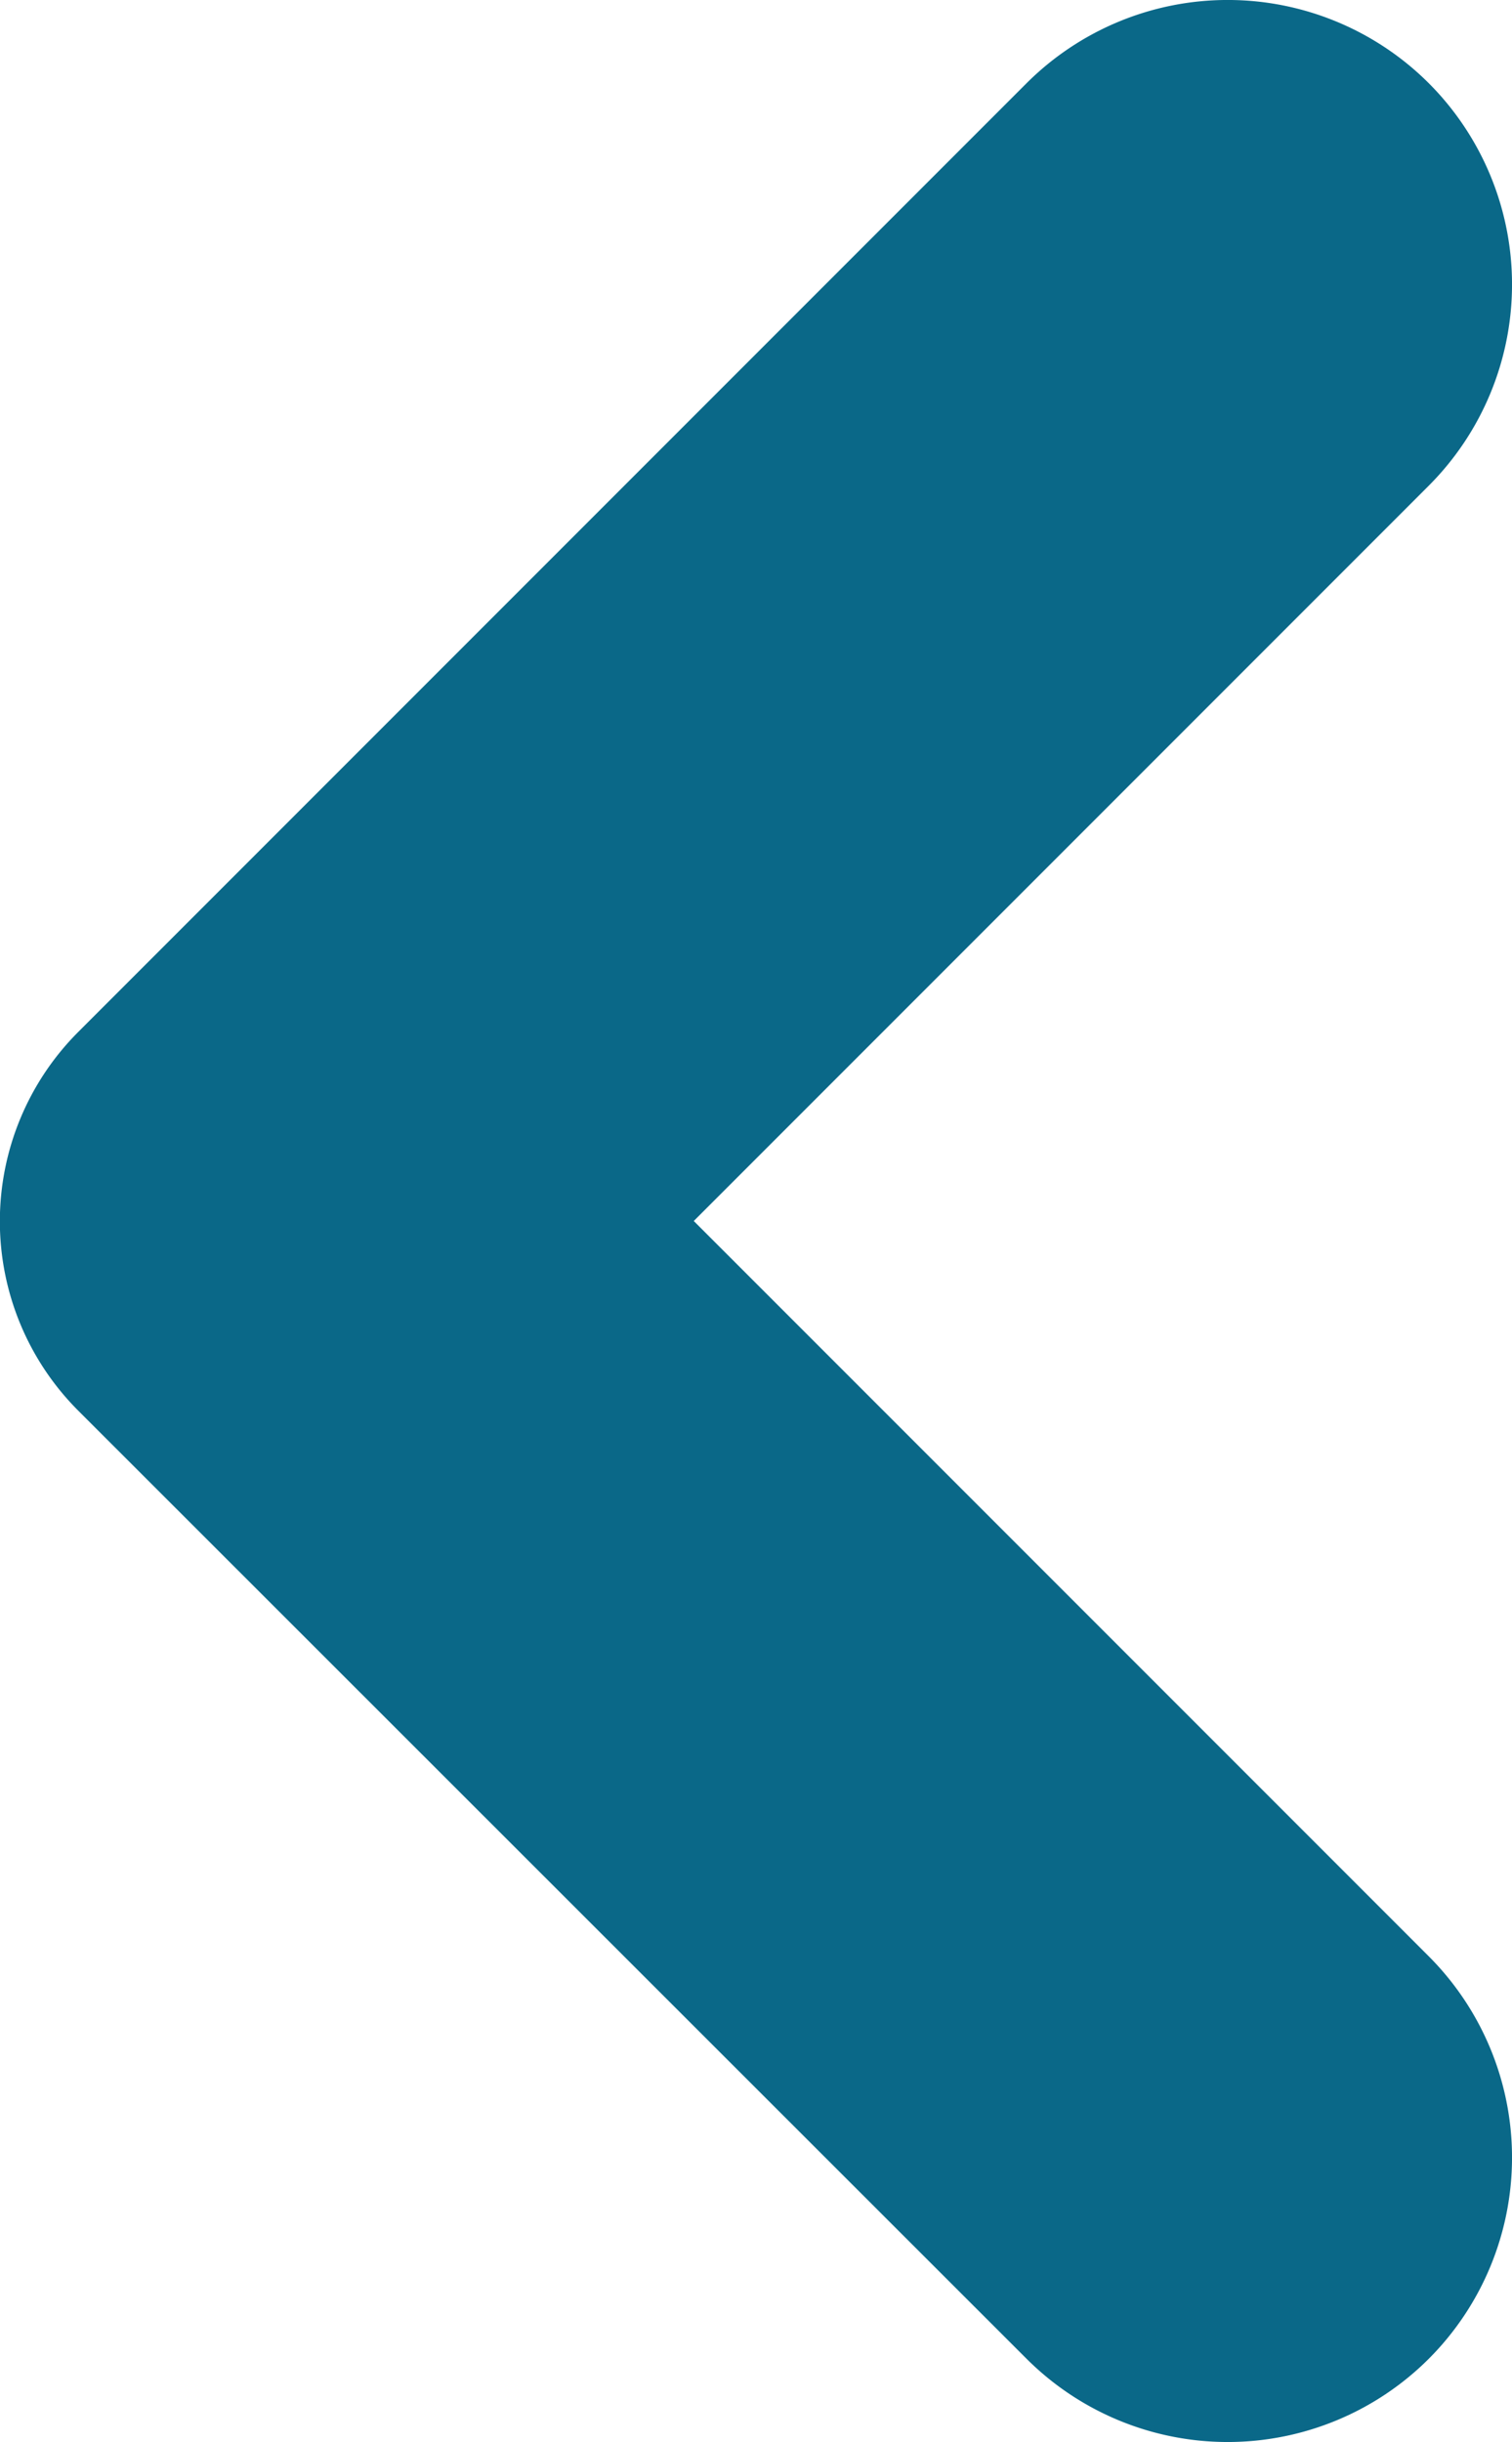 <svg xmlns="http://www.w3.org/2000/svg" viewBox="0 0 24.17 39.02"><defs><style>.cls-1{fill:#0a6888;}</style></defs><title>course-page-back</title><g id="Layer_2" data-name="Layer 2"><g id="Layer_1-2" data-name="Layer 1"><path class="cls-1" d="M11.09,19.51,22.84,31.26a4.55,4.55,0,0,1,0,6.43h0a4.55,4.55,0,0,1-6.43,0L1.25,22.54a4.28,4.28,0,0,1,0-6.05L16.41,1.33a4.55,4.55,0,0,1,6.43,0h0a4.55,4.55,0,0,1,0,6.43Z"/></g></g></svg>